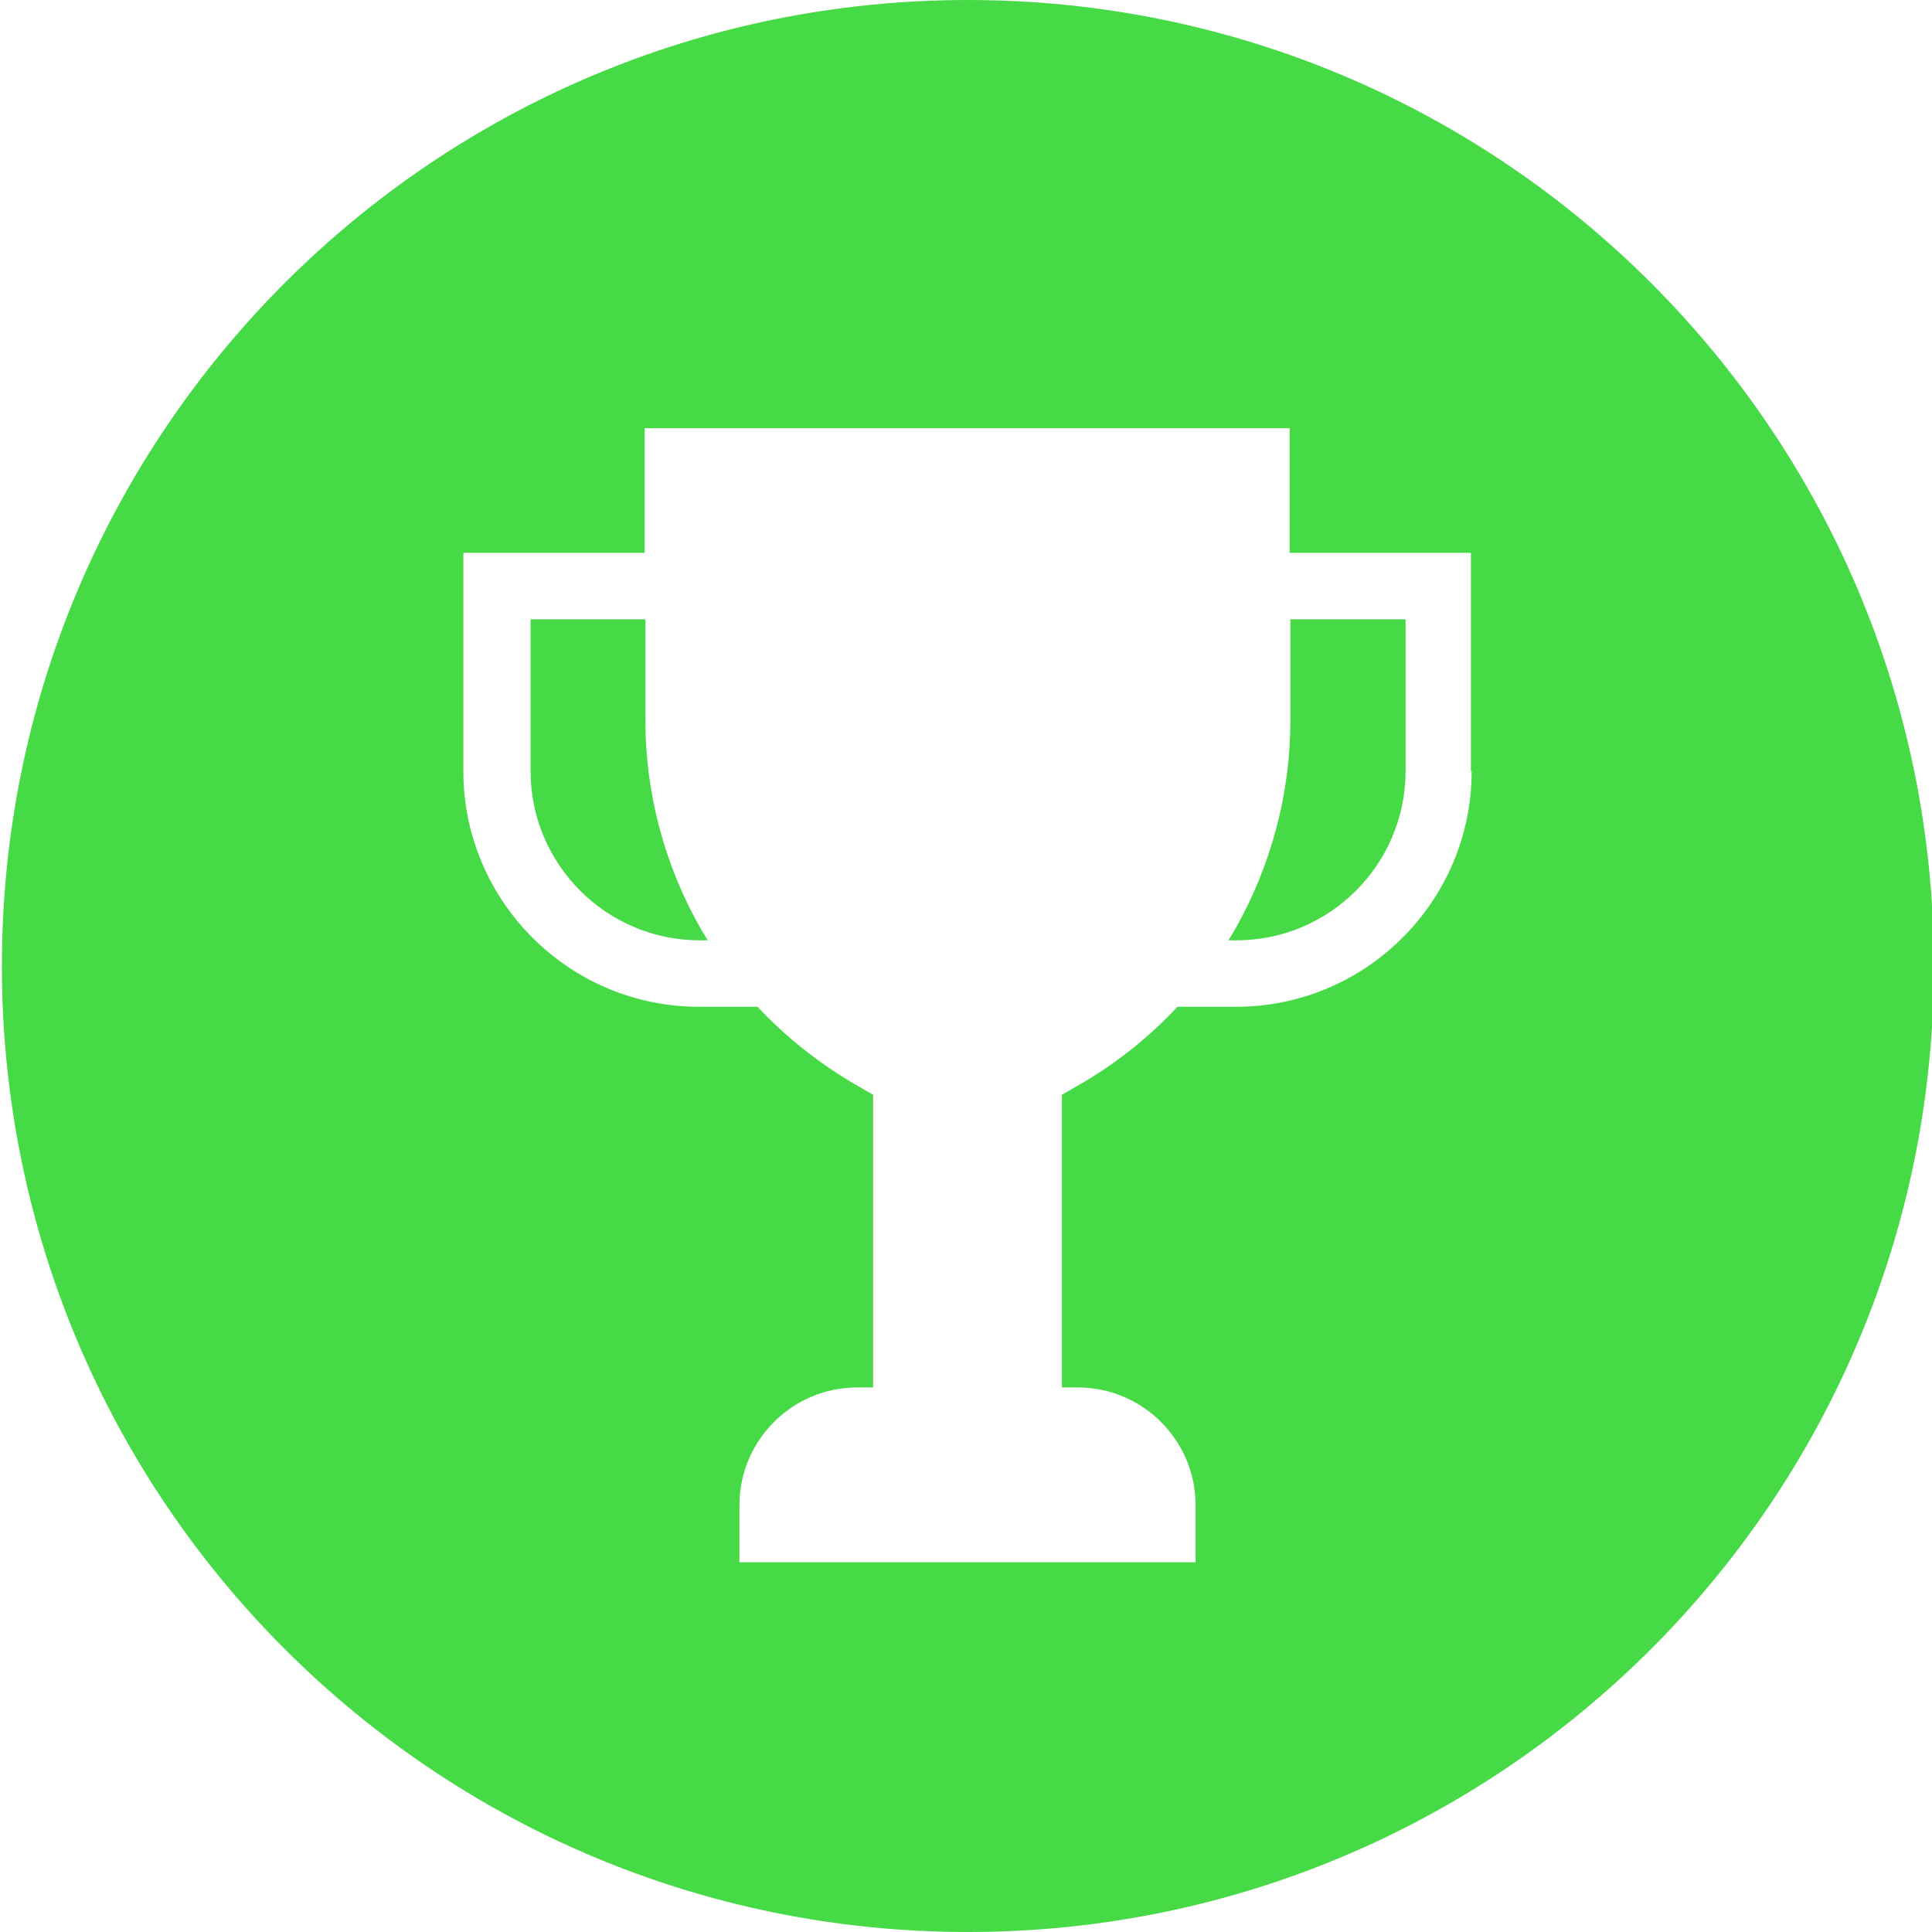 <?xml version="1.0" encoding="utf-8"?>
<!-- Generator: Adobe Illustrator 24.1.3, SVG Export Plug-In . SVG Version: 6.00 Build 0)  -->
<svg version="1.1" id="Capa_1" xmlns="http://www.w3.org/2000/svg" xmlns:xlink="http://www.w3.org/1999/xlink" x="0px" y="0px"
	 viewBox="0 0 511.6 511.6" style="enable-background:new 0 0 511.6 511.6;" xml:space="preserve">
<style type="text/css">
	.st0{fill:#46DB46;}
</style>
<path class="st0" d="M185.5,245.9c-9.6-16.8-14.6-35.8-14.6-55.2V164h-30.4v40.2c0,24.7,20.1,44.8,44.8,44.8h2.1
	C186.7,248,186.1,247,185.5,245.9z M341.7,164v26.8c0,19.3-5.1,38.4-14.6,55.2c-0.6,1-1.2,2-1.8,3h2.1c24.7,0,44.8-20.1,44.8-44.8
	V164H341.7z M185.5,245.9c-9.6-16.8-14.6-35.8-14.6-55.2V164h-30.4v40.2c0,24.7,20.1,44.8,44.8,44.8h2.1
	C186.7,248,186.1,247,185.5,245.9z M185.5,245.9c-9.6-16.8-14.6-35.8-14.6-55.2V164h-30.4v40.2c0,24.7,20.1,44.8,44.8,44.8h2.1
	C186.7,248,186.1,247,185.5,245.9z M341.7,164v26.8c0,19.3-5.1,38.4-14.6,55.2c-0.6,1-1.2,2-1.8,3h2.1c24.7,0,44.8-20.1,44.8-44.8
	V164H341.7z M341.7,164v26.8c0,19.3-5.1,38.4-14.6,55.2c-0.6,1-1.2,2-1.8,3h2.1c24.7,0,44.8-20.1,44.8-44.8V164H341.7z M185.5,245.9
	c-9.6-16.8-14.6-35.8-14.6-55.2V164h-30.4v40.2c0,24.7,20.1,44.8,44.8,44.8h2.1C186.7,248,186.1,247,185.5,245.9z M185.5,245.9
	c-9.6-16.8-14.6-35.8-14.6-55.2V164h-30.4v40.2c0,24.7,20.1,44.8,44.8,44.8h2.1C186.7,248,186.1,247,185.5,245.9z M341.7,164v26.8
	c0,19.3-5.1,38.4-14.6,55.2c-0.6,1-1.2,2-1.8,3h2.1c24.7,0,44.8-20.1,44.8-44.8V164H341.7z M341.7,164v26.8
	c0,19.3-5.1,38.4-14.6,55.2c-0.6,1-1.2,2-1.8,3h2.1c24.7,0,44.8-20.1,44.8-44.8V164H341.7z M185.5,245.9
	c-9.6-16.8-14.6-35.8-14.6-55.2V164h-30.4v40.2c0,24.7,20.1,44.8,44.8,44.8h2.1C186.7,248,186.1,247,185.5,245.9z M185.5,245.9
	c-9.6-16.8-14.6-35.8-14.6-55.2V164h-30.4v40.2c0,24.7,20.1,44.8,44.8,44.8h2.1C186.7,248,186.1,247,185.5,245.9z M341.7,164v26.8
	c0,19.3-5.1,38.4-14.6,55.2c-0.6,1-1.2,2-1.8,3h2.1c24.7,0,44.8-20.1,44.8-44.8V164H341.7z M341.7,164v26.8
	c0,19.3-5.1,38.4-14.6,55.2c-0.6,1-1.2,2-1.8,3h2.1c24.7,0,44.8-20.1,44.8-44.8V164H341.7z M170.9,190.8V164h-30.4v40.2
	c0,24.7,20.1,44.8,44.8,44.8h2.1c-0.6-1-1.2-2-1.8-3C176,229.2,170.9,210.1,170.9,190.8z M256.3,0C115,0,0.5,114.5,0.5,255.8
	S115,511.6,256.3,511.6s255.8-114.5,255.8-255.8S397.6,0,256.3,0z M389.7,204.2c0,34.4-28,62.4-62.4,62.4h-15.5
	c-7.3,7.8-15.7,14.6-24.9,20l-5.7,3.3v77.5h4.2c17.2,0,31.2,14,31.2,31.2v15.1H195.8v-15.1c0-17.2,14-31.2,31.2-31.2h4.2v-77.5
	l-5.7-3.3c-9.2-5.5-17.6-12.2-24.9-20h-15.5c-34.4,0-62.4-28-62.4-62.4v-57.8h48v-33h170.8v33h48V204.2z M341.7,190.8
	c0,19.3-5.1,38.4-14.6,55.2c-0.6,1-1.2,2-1.8,3h2.1c24.7,0,44.8-20.1,44.8-44.8V164h-30.4V190.8z M170.9,190.8V164h-30.4v40.2
	c0,24.7,20.1,44.8,44.8,44.8h2.1c-0.6-1-1.2-2-1.8-3C176,229.2,170.9,210.1,170.9,190.8z M185.5,245.9
	c-9.6-16.8-14.6-35.8-14.6-55.2V164h-30.4v40.2c0,24.7,20.1,44.8,44.8,44.8h2.1C186.7,248,186.1,247,185.5,245.9z M341.7,164v26.8
	c0,19.3-5.1,38.4-14.6,55.2c-0.6,1-1.2,2-1.8,3h2.1c24.7,0,44.8-20.1,44.8-44.8V164H341.7z M341.7,164v26.8
	c0,19.3-5.1,38.4-14.6,55.2c-0.6,1-1.2,2-1.8,3h2.1c24.7,0,44.8-20.1,44.8-44.8V164H341.7z M185.5,245.9
	c-9.6-16.8-14.6-35.8-14.6-55.2V164h-30.4v40.2c0,24.7,20.1,44.8,44.8,44.8h2.1C186.7,248,186.1,247,185.5,245.9z M185.5,245.9
	c-9.6-16.8-14.6-35.8-14.6-55.2V164h-30.4v40.2c0,24.7,20.1,44.8,44.8,44.8h2.1C186.7,248,186.1,247,185.5,245.9z M341.7,164v26.8
	c0,19.3-5.1,38.4-14.6,55.2c-0.6,1-1.2,2-1.8,3h2.1c24.7,0,44.8-20.1,44.8-44.8V164H341.7z M341.7,164v26.8
	c0,19.3-5.1,38.4-14.6,55.2c-0.6,1-1.2,2-1.8,3h2.1c24.7,0,44.8-20.1,44.8-44.8V164H341.7z M185.5,245.9
	c-9.6-16.8-14.6-35.8-14.6-55.2V164h-30.4v40.2c0,24.7,20.1,44.8,44.8,44.8h2.1C186.7,248,186.1,247,185.5,245.9z M185.5,245.9
	c-9.6-16.8-14.6-35.8-14.6-55.2V164h-30.4v40.2c0,24.7,20.1,44.8,44.8,44.8h2.1C186.7,248,186.1,247,185.5,245.9z M341.7,164v26.8
	c0,19.3-5.1,38.4-14.6,55.2c-0.6,1-1.2,2-1.8,3h2.1c24.7,0,44.8-20.1,44.8-44.8V164H341.7z M341.7,164v26.8
	c0,19.3-5.1,38.4-14.6,55.2c-0.6,1-1.2,2-1.8,3h2.1c24.7,0,44.8-20.1,44.8-44.8V164H341.7z M185.5,245.9
	c-9.6-16.8-14.6-35.8-14.6-55.2V164h-30.4v40.2c0,24.7,20.1,44.8,44.8,44.8h2.1C186.7,248,186.1,247,185.5,245.9z M185.5,245.9
	c-9.6-16.8-14.6-35.8-14.6-55.2V164h-30.4v40.2c0,24.7,20.1,44.8,44.8,44.8h2.1C186.7,248,186.1,247,185.5,245.9z"/>
</svg>
